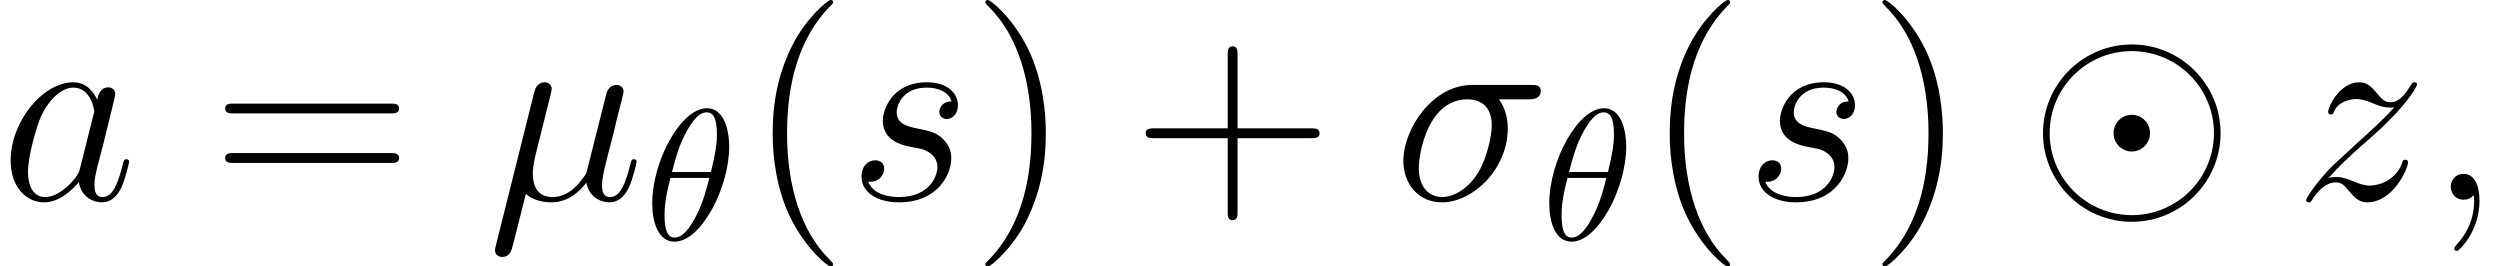 <?xml version='1.0' encoding='UTF-8'?>
<!-- This file was generated by dvisvgm 2.3.5 -->
<svg height='13.948pt' version='1.1' viewBox='168.519 31.731 130.962 13.948' width='130.962pt' xmlns='http://www.w3.org/2000/svg' xmlns:xlink='http://www.w3.org/1999/xlink'>
<defs>
<path d='M10.07 -3.487C10.07 -6.053 7.978 -8.132 5.426 -8.132C2.831 -8.132 0.767 -6.025 0.767 -3.487C0.767 -0.921 2.859 1.158 5.412 1.158C8.006 1.158 10.07 -0.948 10.07 -3.487ZM5.426 0.809C3.027 0.809 1.116 -1.13 1.116 -3.487C1.116 -5.886 3.068 -7.783 5.412 -7.783C7.811 -7.783 9.722 -5.844 9.722 -3.487C9.722 -1.088 7.769 0.809 5.426 0.809ZM6.374 -3.487C6.374 -4.017 5.942 -4.449 5.426 -4.449C4.868 -4.449 4.463 -3.989 4.463 -3.487C4.463 -2.957 4.896 -2.525 5.412 -2.525C5.97 -2.525 6.374 -2.985 6.374 -3.487Z' id='g0-12'/>
<path d='M4.442 -4.882C4.442 -5.526 4.267 -6.883 3.271 -6.883C1.914 -6.883 0.41 -4.13 0.41 -1.894C0.41 -0.976 0.693 0.107 1.582 0.107C2.958 0.107 4.442 -2.695 4.442 -4.882ZM1.445 -3.544C1.611 -4.169 1.806 -4.95 2.197 -5.643C2.46 -6.122 2.822 -6.668 3.261 -6.668C3.739 -6.668 3.798 -6.044 3.798 -5.487C3.798 -5.009 3.72 -4.511 3.486 -3.544H1.445ZM3.398 -3.232C3.29 -2.783 3.085 -1.953 2.714 -1.25C2.372 -0.586 2.001 -0.107 1.582 -0.107C1.259 -0.107 1.054 -0.391 1.054 -1.299C1.054 -1.709 1.113 -2.275 1.367 -3.232H3.398Z' id='g1-18'/>
<path d='M4.533 3.389C4.533 3.347 4.533 3.32 4.296 3.082C2.901 1.674 2.12 -0.628 2.12 -3.473C2.12 -6.179 2.776 -8.508 4.394 -10.154C4.533 -10.279 4.533 -10.307 4.533 -10.349C4.533 -10.433 4.463 -10.461 4.407 -10.461C4.226 -10.461 3.082 -9.457 2.399 -8.09C1.688 -6.681 1.367 -5.189 1.367 -3.473C1.367 -2.232 1.562 -0.572 2.287 0.921C3.11 2.594 4.254 3.501 4.407 3.501C4.463 3.501 4.533 3.473 4.533 3.389Z' id='g3-40'/>
<path d='M3.933 -3.473C3.933 -4.533 3.794 -6.263 3.013 -7.88C2.19 -9.554 1.046 -10.461 0.893 -10.461C0.837 -10.461 0.767 -10.433 0.767 -10.349C0.767 -10.307 0.767 -10.279 1.004 -10.042C2.399 -8.634 3.18 -6.332 3.18 -3.487C3.18 -0.781 2.525 1.548 0.907 3.194C0.767 3.32 0.767 3.347 0.767 3.389C0.767 3.473 0.837 3.501 0.893 3.501C1.074 3.501 2.218 2.497 2.901 1.13C3.612 -0.293 3.933 -1.799 3.933 -3.473Z' id='g3-41'/>
<path d='M5.565 -3.222H9.415C9.61 -3.222 9.861 -3.222 9.861 -3.473C9.861 -3.738 9.624 -3.738 9.415 -3.738H5.565V-7.588C5.565 -7.783 5.565 -8.034 5.314 -8.034C5.049 -8.034 5.049 -7.797 5.049 -7.588V-3.738H1.2C1.004 -3.738 0.753 -3.738 0.753 -3.487C0.753 -3.222 0.99 -3.222 1.2 -3.222H5.049V0.628C5.049 0.823 5.049 1.074 5.3 1.074C5.565 1.074 5.565 0.837 5.565 0.628V-3.222Z' id='g3-43'/>
<path d='M9.415 -4.519C9.61 -4.519 9.861 -4.519 9.861 -4.77C9.861 -5.035 9.624 -5.035 9.415 -5.035H1.2C1.004 -5.035 0.753 -5.035 0.753 -4.784C0.753 -4.519 0.99 -4.519 1.2 -4.519H9.415ZM9.415 -1.925C9.61 -1.925 9.861 -1.925 9.861 -2.176C9.861 -2.441 9.624 -2.441 9.415 -2.441H1.2C1.004 -2.441 0.753 -2.441 0.753 -2.19C0.753 -1.925 0.99 -1.925 1.2 -1.925H9.415Z' id='g3-61'/>
<path d='M2.008 -0.307C2.357 0.014 2.873 0.139 3.347 0.139C4.24 0.139 4.854 -0.46 5.175 -0.893C5.314 -0.153 5.9 0.139 6.388 0.139C6.806 0.139 7.141 -0.112 7.392 -0.614C7.615 -1.088 7.811 -1.939 7.811 -1.995C7.811 -2.064 7.755 -2.12 7.671 -2.12C7.546 -2.12 7.532 -2.05 7.476 -1.841C7.267 -1.018 7.002 -0.139 6.43 -0.139C6.025 -0.139 5.998 -0.502 5.998 -0.781C5.998 -1.102 6.123 -1.604 6.221 -2.022L6.611 -3.529C6.667 -3.794 6.82 -4.421 6.89 -4.672C6.974 -5.007 7.127 -5.607 7.127 -5.663C7.127 -5.872 6.96 -6.011 6.751 -6.011C6.625 -6.011 6.332 -5.956 6.221 -5.537L5.244 -1.66C5.175 -1.381 5.175 -1.353 4.993 -1.13C4.826 -0.893 4.282 -0.139 3.403 -0.139C2.622 -0.139 2.371 -0.711 2.371 -1.367C2.371 -1.771 2.497 -2.26 2.552 -2.497L3.18 -5.007C3.25 -5.272 3.361 -5.719 3.361 -5.802C3.361 -6.025 3.18 -6.151 2.999 -6.151C2.873 -6.151 2.566 -6.109 2.455 -5.663L0.432 2.413C0.418 2.483 0.391 2.566 0.391 2.65C0.391 2.859 0.558 2.999 0.767 2.999C1.172 2.999 1.255 2.678 1.353 2.287L2.008 -0.307Z' id='g2-22'/>
<path d='M7.085 -5.258C7.267 -5.258 7.727 -5.258 7.727 -5.705C7.727 -6.011 7.462 -6.011 7.211 -6.011H4.129C2.036 -6.011 0.53 -3.682 0.53 -2.036C0.53 -0.851 1.297 0.139 2.552 0.139C4.198 0.139 5.998 -1.632 5.998 -3.724C5.998 -4.268 5.872 -4.798 5.537 -5.258H7.085ZM2.566 -0.139C1.855 -0.139 1.339 -0.683 1.339 -1.646C1.339 -2.483 1.841 -5.258 3.891 -5.258C4.491 -5.258 5.161 -4.965 5.161 -3.891C5.161 -3.403 4.937 -2.232 4.449 -1.423C3.947 -0.6 3.194 -0.139 2.566 -0.139Z' id='g2-27'/>
<path d='M2.72 0.056C2.72 -0.753 2.455 -1.353 1.883 -1.353C1.437 -1.353 1.213 -0.99 1.213 -0.683S1.423 0 1.897 0C2.078 0 2.232 -0.056 2.357 -0.181C2.385 -0.209 2.399 -0.209 2.413 -0.209C2.441 -0.209 2.441 -0.014 2.441 0.056C2.441 0.516 2.357 1.423 1.548 2.329C1.395 2.497 1.395 2.525 1.395 2.552C1.395 2.622 1.465 2.692 1.534 2.692C1.646 2.692 2.72 1.66 2.72 0.056Z' id='g2-59'/>
<path d='M4.198 -1.66C4.129 -1.423 4.129 -1.395 3.933 -1.13C3.626 -0.739 3.013 -0.139 2.357 -0.139C1.785 -0.139 1.465 -0.656 1.465 -1.478C1.465 -2.246 1.897 -3.808 2.162 -4.394C2.636 -5.37 3.292 -5.872 3.836 -5.872C4.756 -5.872 4.937 -4.728 4.937 -4.617C4.937 -4.603 4.896 -4.421 4.882 -4.394L4.198 -1.66ZM5.091 -5.23C4.937 -5.593 4.561 -6.151 3.836 -6.151C2.26 -6.151 0.558 -4.115 0.558 -2.05C0.558 -0.669 1.367 0.139 2.315 0.139C3.082 0.139 3.738 -0.46 4.129 -0.921C4.268 -0.098 4.924 0.139 5.342 0.139S6.095 -0.112 6.346 -0.614C6.569 -1.088 6.765 -1.939 6.765 -1.995C6.765 -2.064 6.709 -2.12 6.625 -2.12C6.5 -2.12 6.486 -2.05 6.43 -1.841C6.221 -1.018 5.956 -0.139 5.384 -0.139C4.979 -0.139 4.951 -0.502 4.951 -0.781C4.951 -1.102 4.993 -1.255 5.119 -1.799C5.216 -2.148 5.286 -2.455 5.398 -2.859C5.914 -4.951 6.039 -5.454 6.039 -5.537C6.039 -5.733 5.886 -5.886 5.677 -5.886C5.23 -5.886 5.119 -5.398 5.091 -5.23Z' id='g2-97'/>
<path d='M3.18 -2.79C3.417 -2.748 3.794 -2.664 3.877 -2.65C4.059 -2.594 4.686 -2.371 4.686 -1.702C4.686 -1.269 4.296 -0.139 2.678 -0.139C2.385 -0.139 1.339 -0.181 1.06 -0.948C1.618 -0.879 1.897 -1.311 1.897 -1.618C1.897 -1.911 1.702 -2.064 1.423 -2.064C1.116 -2.064 0.711 -1.827 0.711 -1.2C0.711 -0.377 1.548 0.139 2.664 0.139C4.784 0.139 5.412 -1.423 5.412 -2.148C5.412 -2.357 5.412 -2.748 4.965 -3.194C4.617 -3.529 4.282 -3.599 3.529 -3.752C3.152 -3.836 2.552 -3.961 2.552 -4.589C2.552 -4.868 2.803 -5.872 4.129 -5.872C4.714 -5.872 5.286 -5.649 5.426 -5.147C4.812 -5.147 4.784 -4.617 4.784 -4.603C4.784 -4.31 5.049 -4.226 5.175 -4.226C5.37 -4.226 5.76 -4.38 5.76 -4.965S5.23 -6.151 4.142 -6.151C2.315 -6.151 1.827 -4.714 1.827 -4.142C1.827 -3.082 2.859 -2.859 3.18 -2.79Z' id='g2-115'/>
<path d='M1.771 -1.13C2.371 -1.813 2.859 -2.246 3.557 -2.873C4.394 -3.599 4.756 -3.947 4.951 -4.156C5.928 -5.119 6.416 -5.928 6.416 -6.039S6.304 -6.151 6.276 -6.151C6.179 -6.151 6.151 -6.095 6.081 -5.998C5.733 -5.398 5.398 -5.105 5.035 -5.105C4.742 -5.105 4.589 -5.23 4.324 -5.565C4.031 -5.914 3.794 -6.151 3.389 -6.151C2.371 -6.151 1.757 -4.882 1.757 -4.589C1.757 -4.547 1.771 -4.463 1.897 -4.463C2.008 -4.463 2.022 -4.519 2.064 -4.617C2.301 -5.175 2.971 -5.272 3.236 -5.272C3.529 -5.272 3.808 -5.175 4.101 -5.049C4.631 -4.826 4.854 -4.826 4.993 -4.826C5.091 -4.826 5.147 -4.826 5.216 -4.84C4.756 -4.296 4.003 -3.626 3.375 -3.055L1.967 -1.757C1.116 -0.893 0.6 -0.07 0.6 0.028C0.6 0.112 0.669 0.139 0.753 0.139S0.851 0.126 0.948 -0.042C1.172 -0.391 1.618 -0.907 2.134 -0.907C2.427 -0.907 2.566 -0.809 2.845 -0.46C3.11 -0.153 3.347 0.139 3.794 0.139C5.161 0.139 5.942 -1.632 5.942 -1.953C5.942 -2.008 5.928 -2.092 5.788 -2.092C5.677 -2.092 5.663 -2.036 5.621 -1.897C5.314 -1.074 4.491 -0.739 3.947 -0.739C3.654 -0.739 3.375 -0.837 3.082 -0.962C2.525 -1.186 2.371 -1.186 2.19 -1.186C2.05 -1.186 1.897 -1.186 1.771 -1.13Z' id='g2-122'/>
</defs>
<g id='page1'>
<use x='168.519' xlink:href='#g2-97' y='42.192'/>
<use x='179.562' xlink:href='#g3-61' y='42.192'/>
<use x='194.059' xlink:href='#g2-22' y='42.192'/>
<use x='202.276' xlink:href='#g1-18' y='44.284'/>
<use x='207.628' xlink:href='#g3-40' y='42.192'/>
<use x='212.939' xlink:href='#g2-115' y='42.192'/>
<use x='219.372' xlink:href='#g3-41' y='42.192'/>
<use x='227.783' xlink:href='#g3-43' y='42.192'/>
<use x='241.504' xlink:href='#g2-27' y='42.192'/>
<use x='249.267' xlink:href='#g1-18' y='44.284'/>
<use x='254.619' xlink:href='#g3-40' y='42.192'/>
<use x='259.931' xlink:href='#g2-115' y='42.192'/>
<use x='266.364' xlink:href='#g3-41' y='42.192'/>
<use x='274.774' xlink:href='#g0-12' y='42.192'/>
<use x='288.722' xlink:href='#g2-122' y='42.192'/>
<use x='295.687' xlink:href='#g2-59' y='42.192'/>
</g>
</svg>